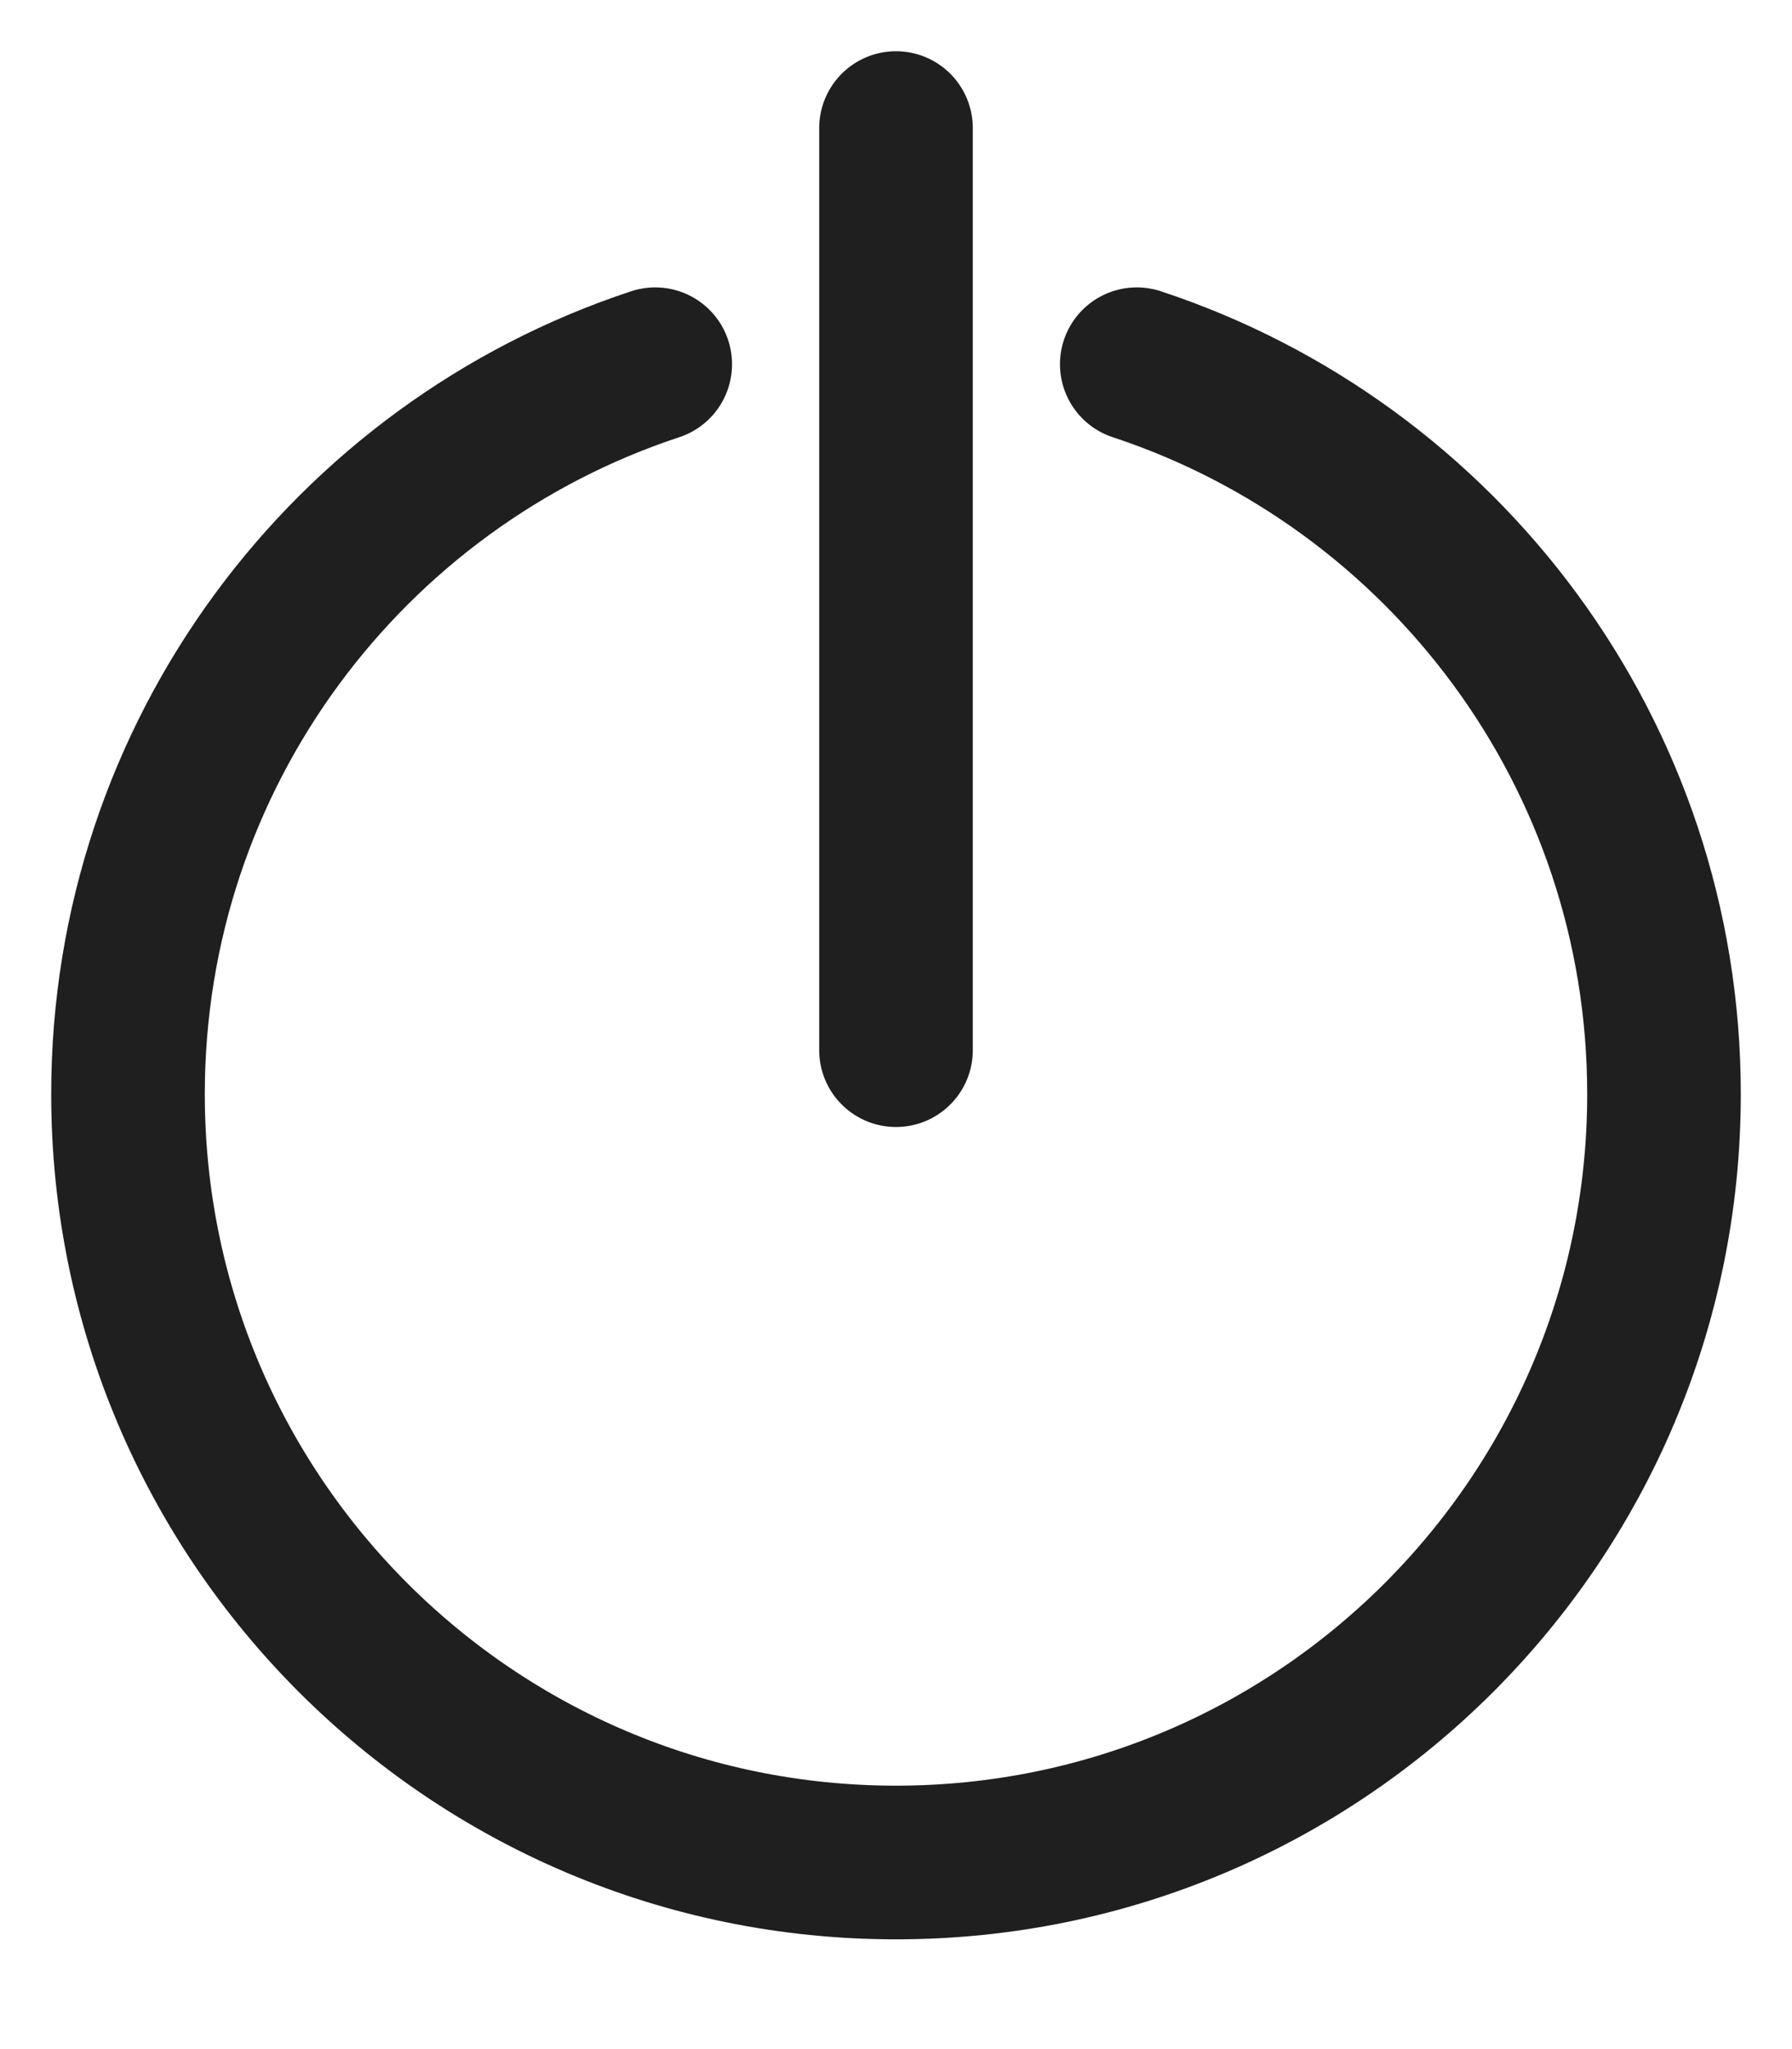 <svg width="14" height="16" viewBox="0 0 14 16" fill="none" xmlns="http://www.w3.org/2000/svg">
    <path
        d="M8.881 2.844C11.274 3.633 13 5.886 13 8.543C13 11.857 10.314 14.543 7 14.543C3.686 14.543 1 11.857 1 8.543C1 5.886 2.726 3.633 5.119 2.844"
        stroke="#1F1F1F" stroke-width="1.2" stroke-linecap="round" />
    <path d="M7 1V8.2" stroke="#1F1F1F" stroke-width="1.2" stroke-linecap="round" />
</svg>
